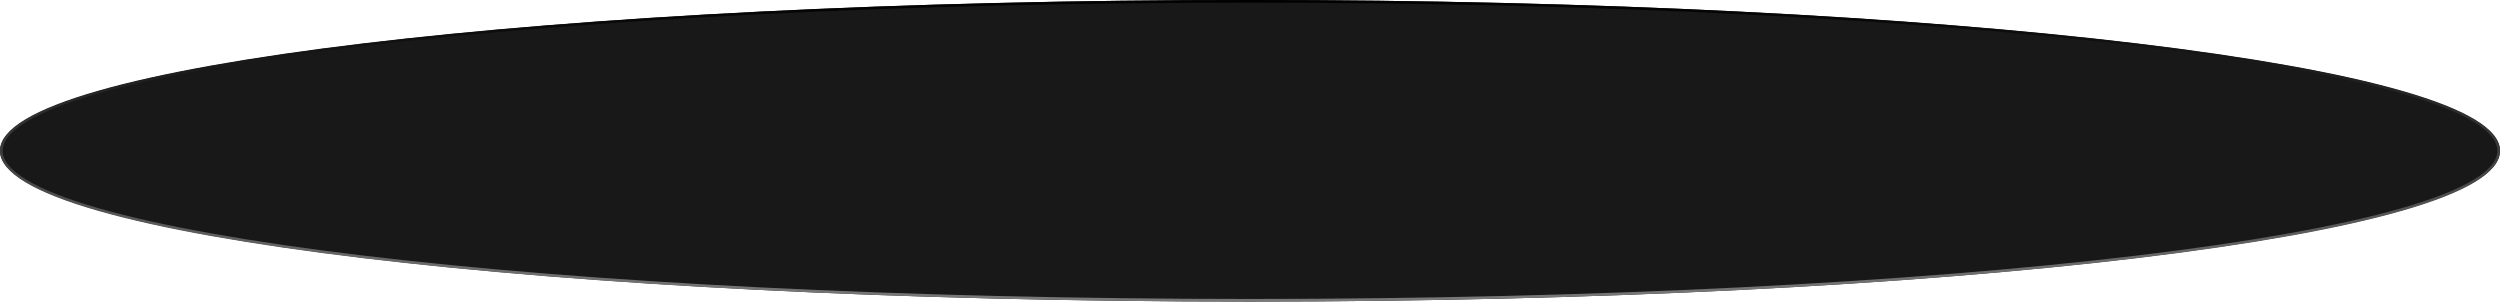 ﻿<?xml version="1.0" encoding="utf-8"?>
<svg version="1.1" xmlns:xlink="http://www.w3.org/1999/xlink" width="945px" height="114px" xmlns="http://www.w3.org/2000/svg">
  <defs>
    <linearGradient gradientUnits="userSpaceOnUse" x1="719.5" y1="976" x2="719.5" y2="862" id="LinearGradient1445">
      <stop id="Stop1446" stop-color="#797979" offset="0" />
      <stop id="Stop1447" stop-color="#000000" offset="1" />
    </linearGradient>
  </defs>
  <g transform="matrix(1 0 0 1 -247 -862 )">
    <path d="M 719.5 862  C 984.1 862  1192 887.08  1192 919  C 1192 950.92  984.1 976  719.5 976  C 454.9 976  247 950.92  247 919  C 247 887.08  454.9 862  719.5 862  Z " fill-rule="nonzero" fill="#181818" stroke="none" />
    <path d="M 719.5 862.5  C 983.82 862.5  1191.5 887.36  1191.5 919  C 1191.5 950.64  983.82 975.5  719.5 975.5  C 455.18 975.5  247.5 950.64  247.5 919  C 247.5 887.36  455.18 862.5  719.5 862.5  Z " stroke-width="1" stroke="url(#LinearGradient1445)" fill="none" />
  </g>
</svg>